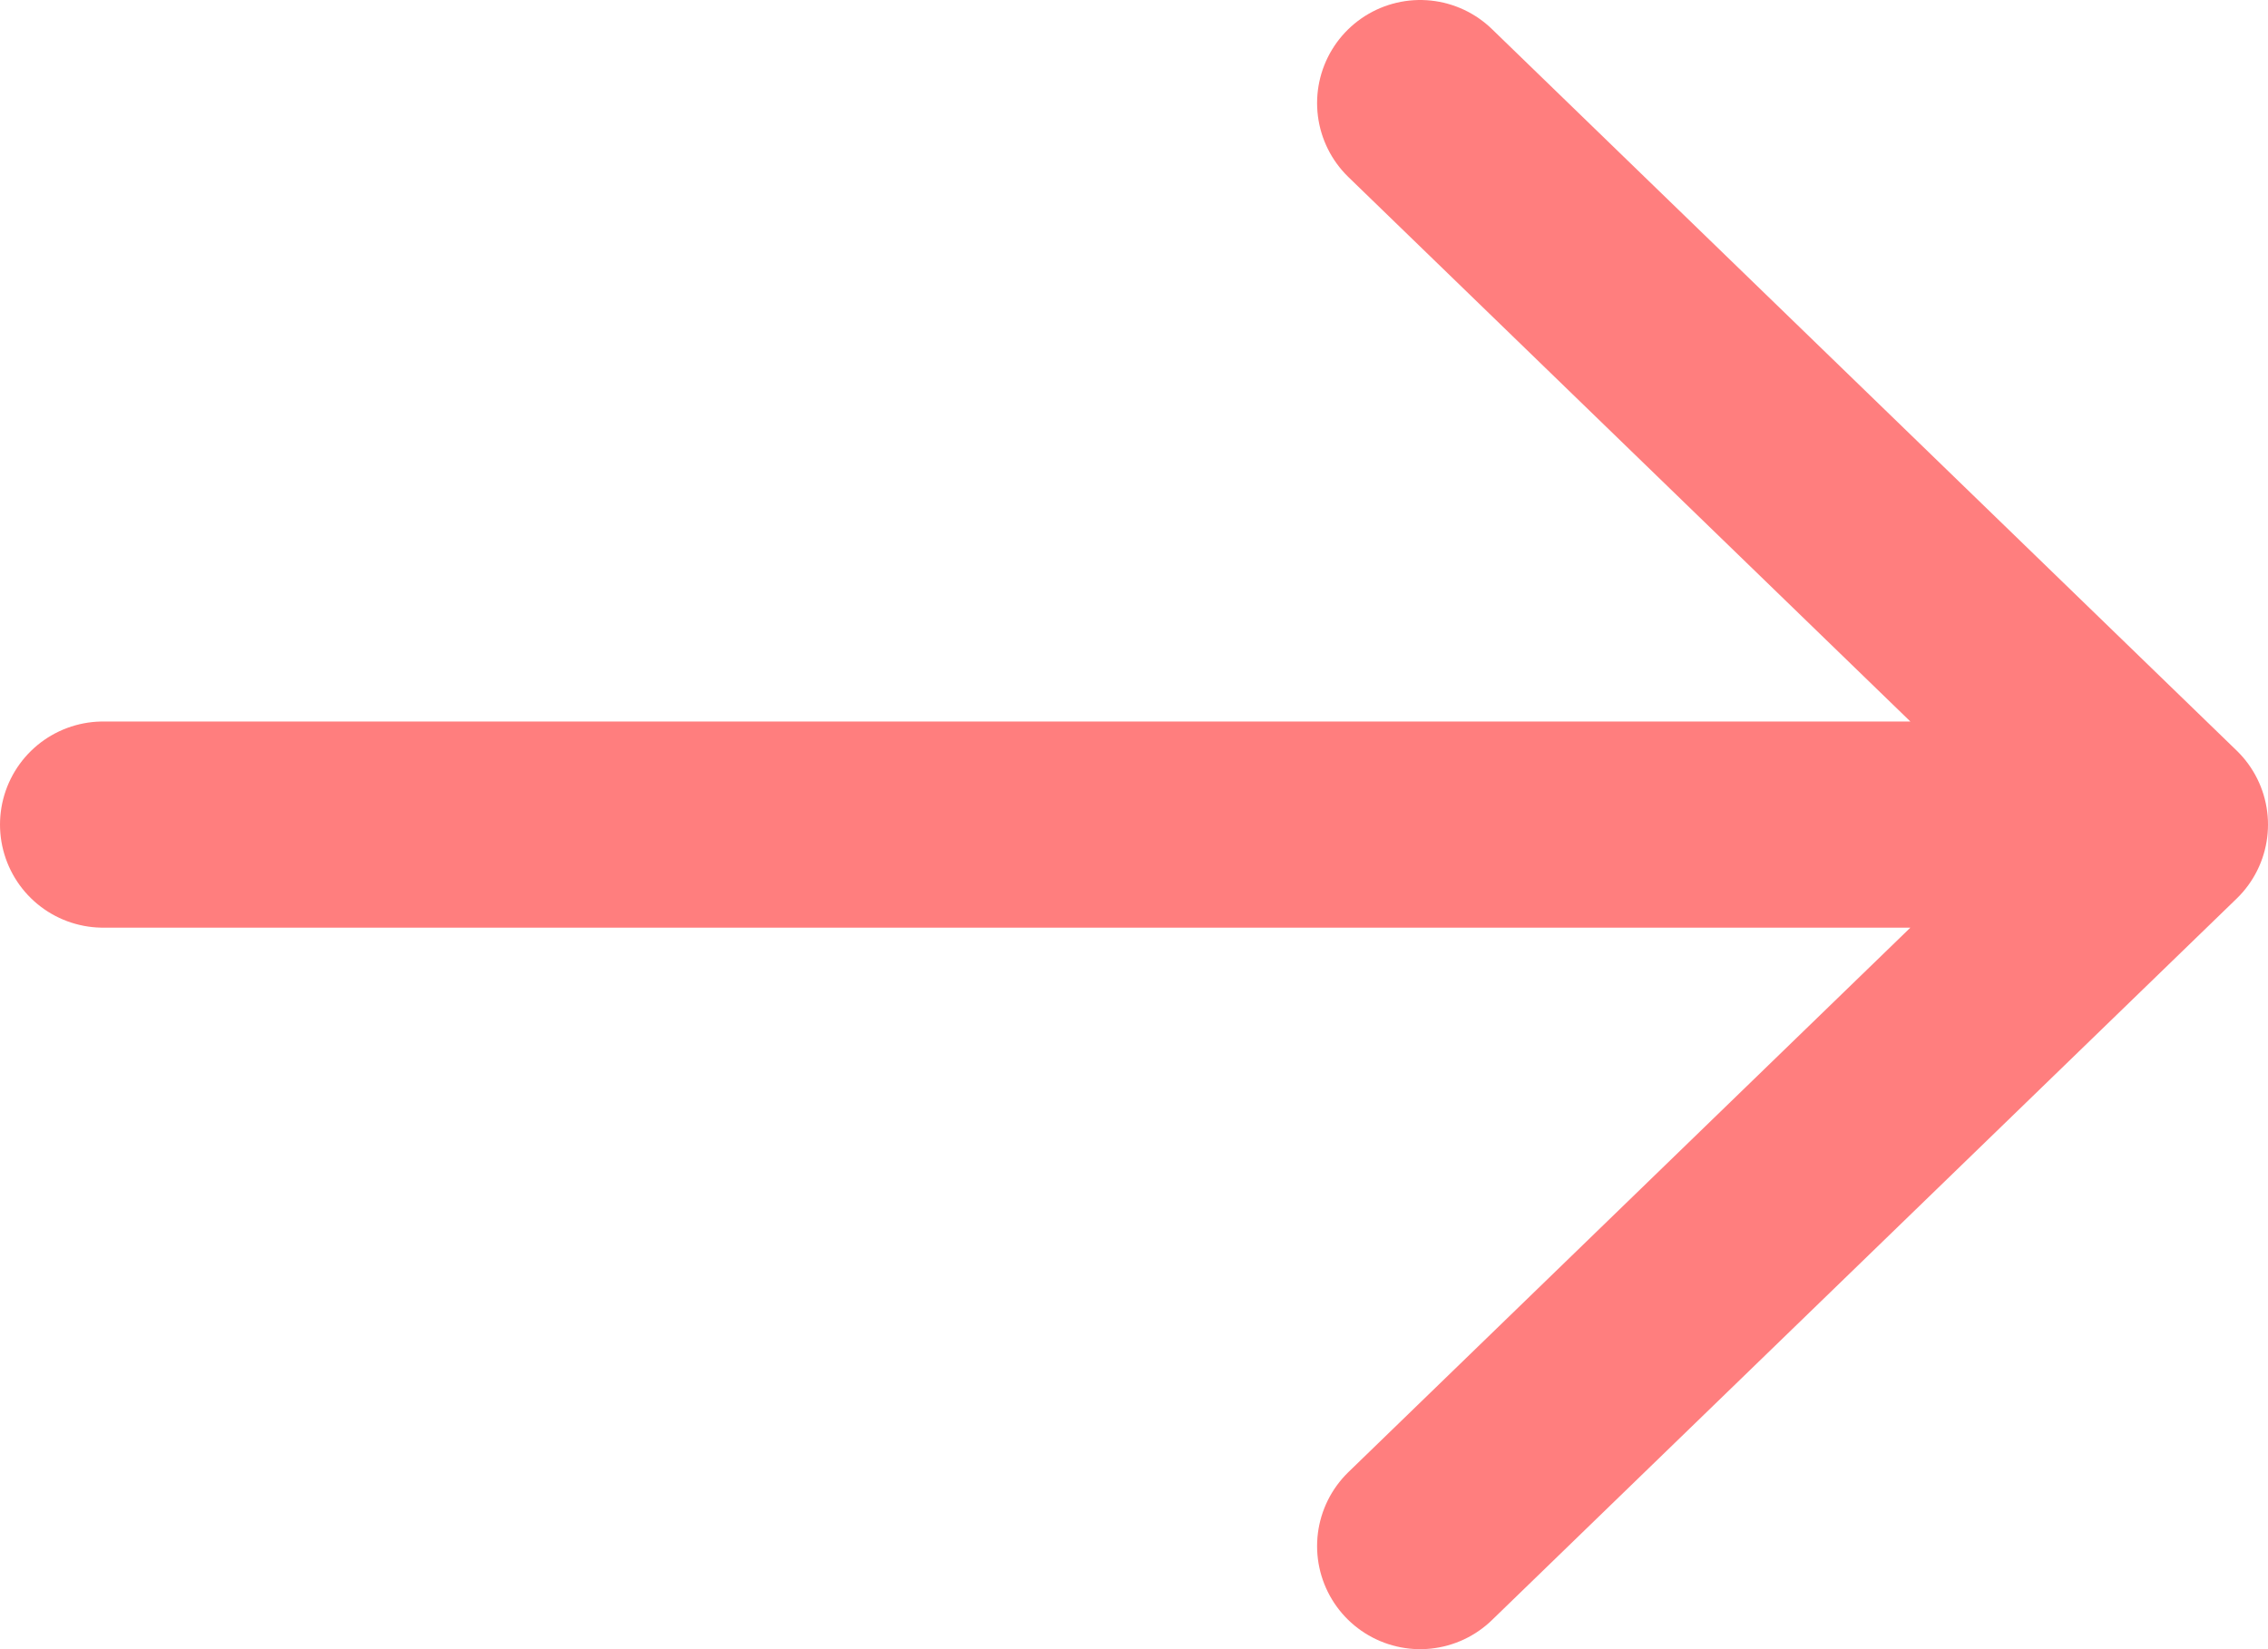 <svg width="22" height="16" viewBox="0 0 22 16" fill="none" xmlns="http://www.w3.org/2000/svg">
<path d="M21 8L13.776 15M21 8L13.776 1M21 8L1 8" stroke="#FF7E7E" stroke-width="2" stroke-linecap="round" stroke-linejoin="round"/>
</svg>
